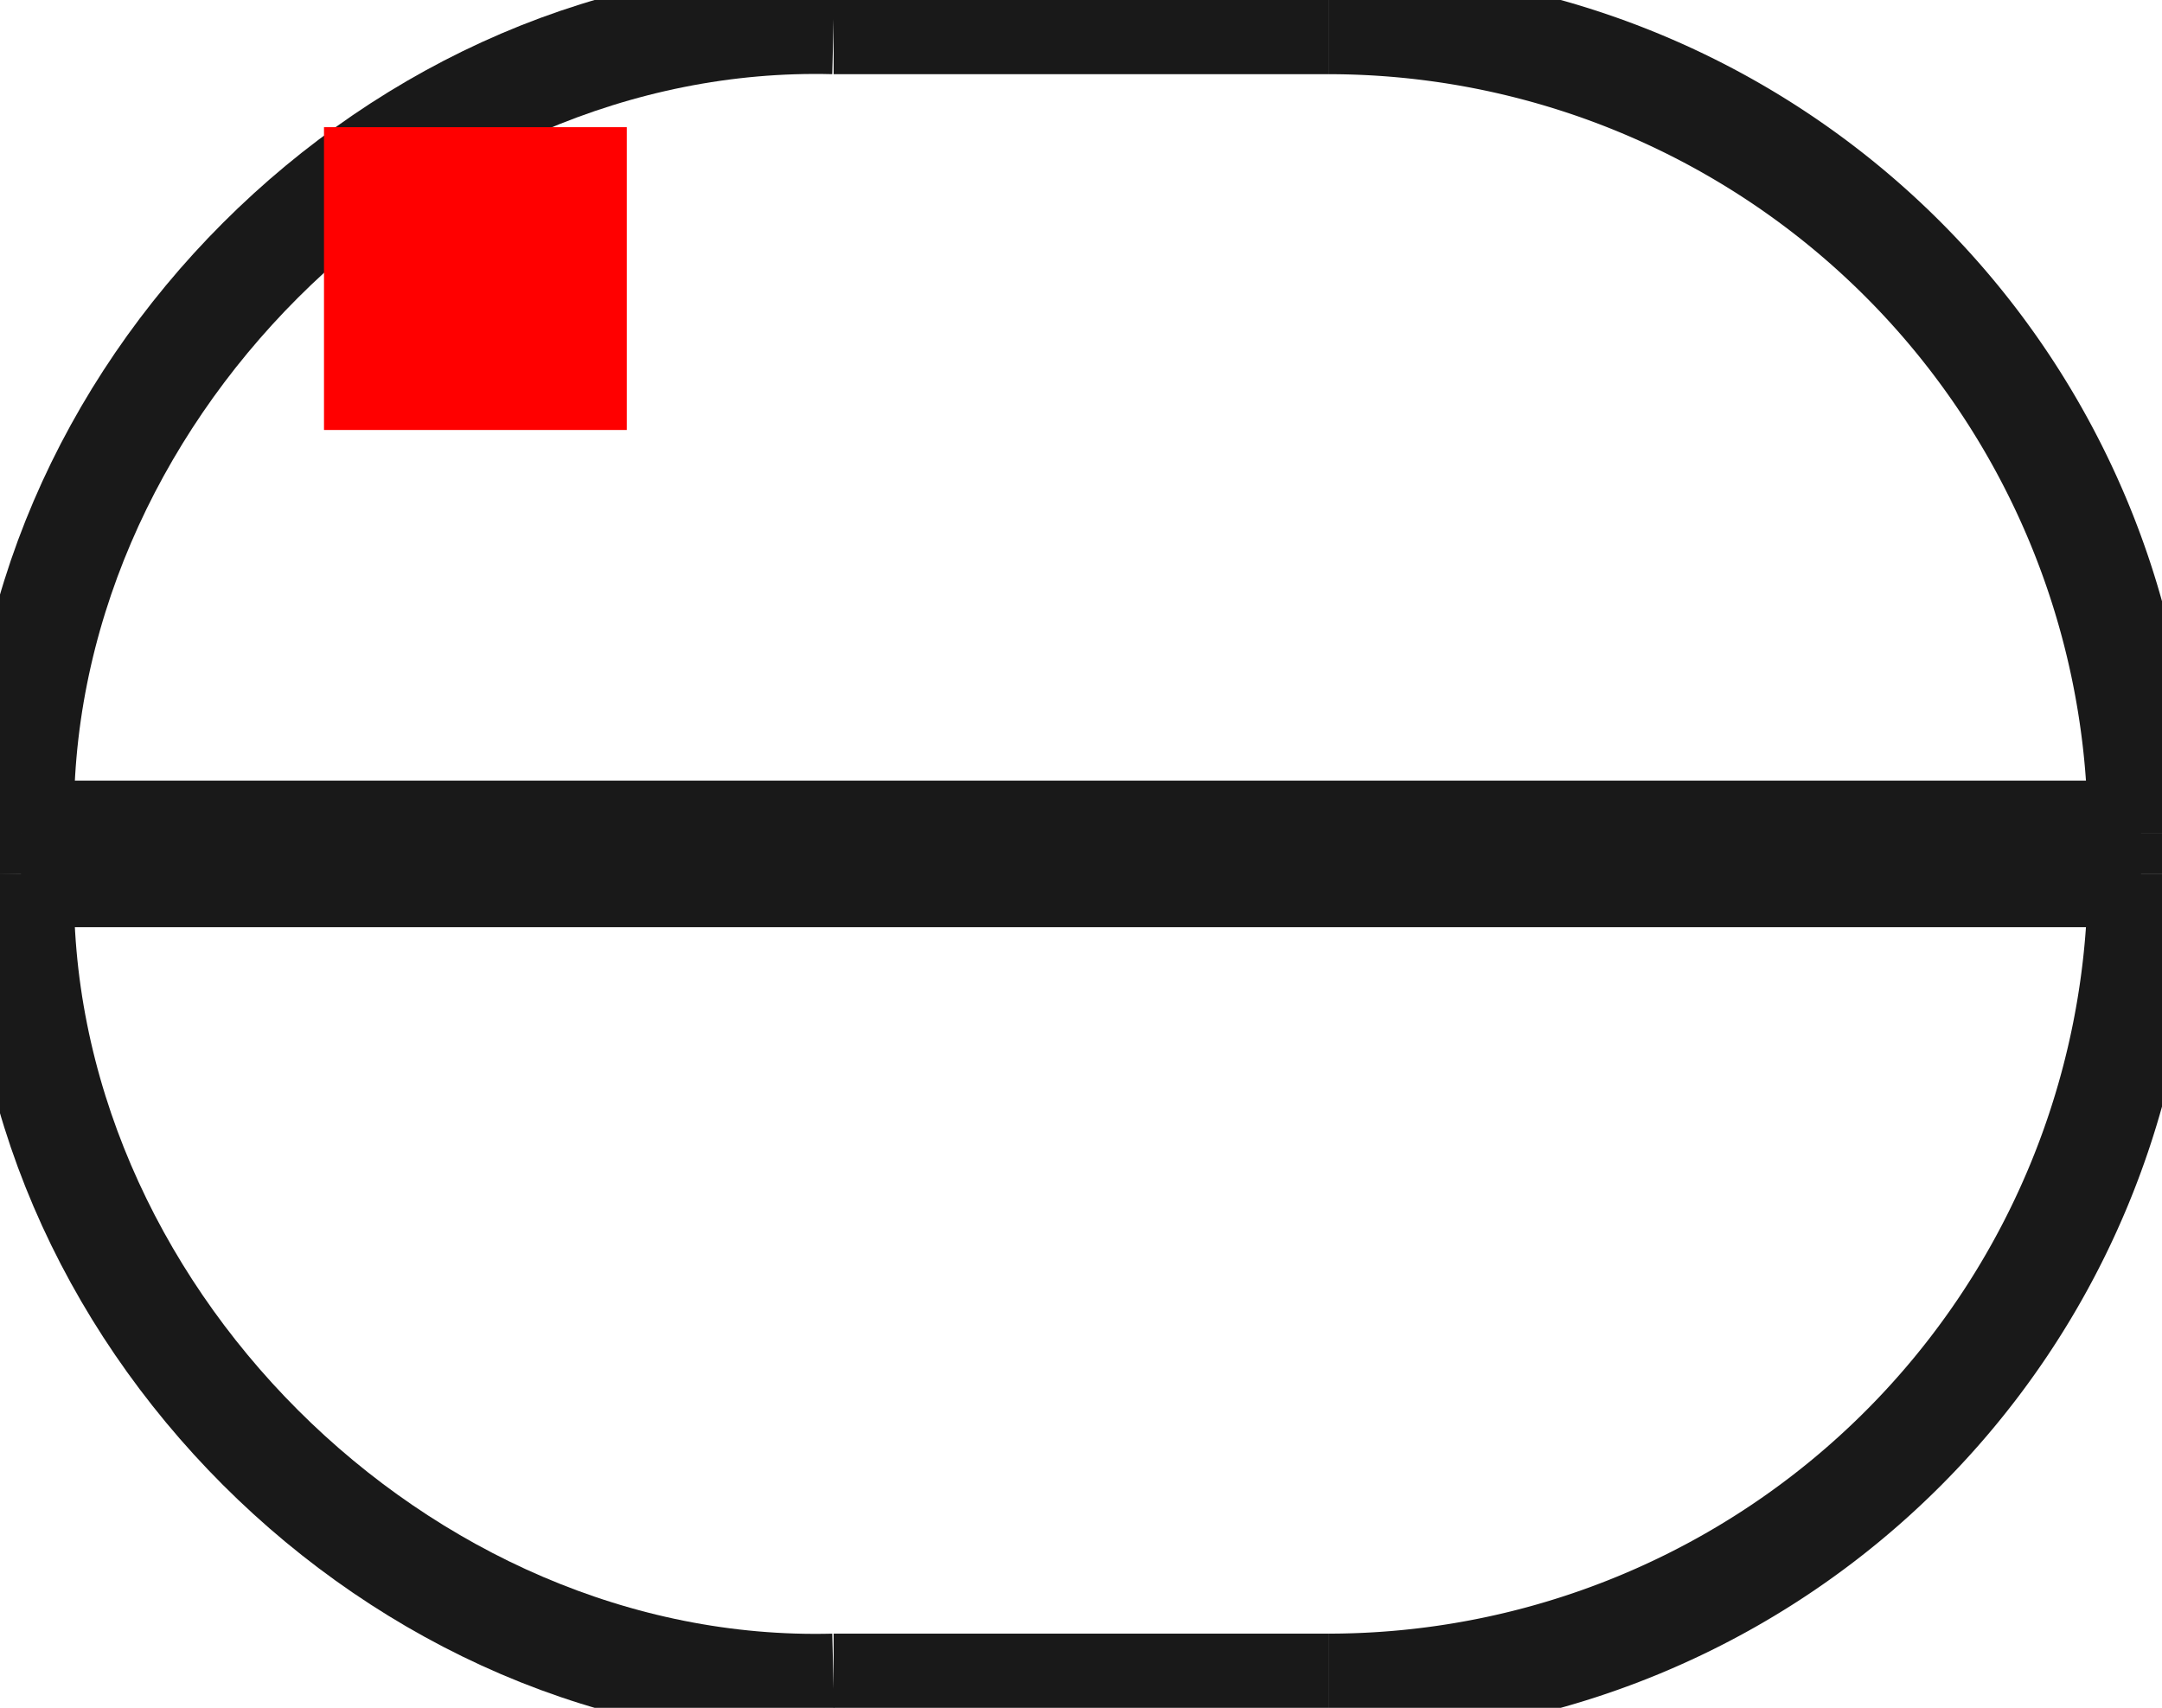 <?xml version="1.0"?>
<!DOCTYPE svg PUBLIC "-//W3C//DTD SVG 1.1//EN" "http://www.w3.org/Graphics/SVG/1.1/DTD/svg11.dtd">
<svg width="7.14mm" height="5.64mm" viewBox="0 0 7.14 5.64" xmlns="http://www.w3.org/2000/svg" version="1.1">
<g id="Shape2DView" transform="translate(1.07,1.42) scale(1,-1)">
<path id="Shape2DView_nwe0000"  d="M 6.0 -1.333 L 6.0 -1.467 " stroke="#191919" stroke-width="0.35 px" style="stroke-width:0.35;stroke-miterlimit:4;stroke-dasharray:none;fill:none;fill-opacity:1;fill-rule: evenodd"/>
<path id="Shape2DView_nwe0001"  d="M 6.0 -1.333 A 2.683 2.683 0 0 1 3.317 1.35" stroke="#191919" stroke-width="0.35 px" style="stroke-width:0.35;stroke-miterlimit:4;stroke-dasharray:none;fill:none;fill-opacity:1;fill-rule: evenodd"/>
<path id="Shape2DView_nwe0002"  d="M 3.317 1.35 L 3.297 1.35 L 3.236 1.35 L 3.139 1.35 L 3.009 1.35 L 2.855 1.35 L 2.682 1.35 L 2.5 1.35 L 2.318 1.35 L 2.145 1.35 L 1.991 1.35 L 1.861 1.35 L 1.764 1.35 L 1.703 1.35 L 1.683 1.35 " stroke="#191919" stroke-width="0.35 px" style="stroke-width:0.35;stroke-miterlimit:4;stroke-dasharray:none;fill:none;fill-opacity:1;fill-rule: evenodd"/>
<path id="Shape2DView_nwe0003"  d="M 6.0 -1.467 A 2.683 2.683 0 0 0 3.317 -4.15" stroke="#191919" stroke-width="0.35 px" style="stroke-width:0.35;stroke-miterlimit:4;stroke-dasharray:none;fill:none;fill-opacity:1;fill-rule: evenodd"/>
<path id="Shape2DView_nwe0004"  d="M 3.317 -4.15 L 3.297 -4.15 L 3.236 -4.15 L 3.139 -4.15 L 3.009 -4.15 L 2.855 -4.15 L 2.682 -4.15 L 2.5 -4.15 L 2.318 -4.15 L 2.145 -4.15 L 1.991 -4.15 L 1.861 -4.15 L 1.764 -4.15 L 1.703 -4.15 L 1.683 -4.15 " stroke="#191919" stroke-width="0.35 px" style="stroke-width:0.35;stroke-miterlimit:4;stroke-dasharray:none;fill:none;fill-opacity:1;fill-rule: evenodd"/>
<path id="Shape2DView_nwe0005"  d="M 6.0 -1.333 L 5.912 -1.333 L 5.653 -1.333 L 5.236 -1.333 L 4.682 -1.333 L 4.019 -1.333 L 3.279 -1.333 L 2.5 -1.333 L 1.721 -1.333 L 0.981 -1.333 L 0.318 -1.333 L -0.236 -1.333 L -0.653 -1.333 L -0.912 -1.333 L -1.0 -1.333 " stroke="#191919" stroke-width="0.35 px" style="stroke-width:0.35;stroke-miterlimit:4;stroke-dasharray:none;fill:none;fill-opacity:1;fill-rule: evenodd"/>
<path id="Shape2DView_nwe0006"  d="M 6.0 -1.467 L 5.912 -1.467 L 5.653 -1.467 L 5.236 -1.467 L 4.682 -1.467 L 4.019 -1.467 L 3.279 -1.467 L 2.5 -1.467 L 1.721 -1.467 L 0.981 -1.467 L 0.318 -1.467 L -0.236 -1.467 L -0.653 -1.467 L -0.912 -1.467 L -1.0 -1.467 " stroke="#191919" stroke-width="0.35 px" style="stroke-width:0.35;stroke-miterlimit:4;stroke-dasharray:none;fill:none;fill-opacity:1;fill-rule: evenodd"/>
<path id="Shape2DView_nwe0007"  d="M -1.0 -1.467 L -1.0 -1.333 " stroke="#191919" stroke-width="0.35 px" style="stroke-width:0.35;stroke-miterlimit:4;stroke-dasharray:none;fill:none;fill-opacity:1;fill-rule: evenodd"/>
<path id="Shape2DView_nwe0008"  d="M -1.0 -1.333 C -1.037 0.101 0.249 1.387 1.683 1.35 " stroke="#191919" stroke-width="0.35 px" style="stroke-width:0.35;stroke-miterlimit:4;stroke-dasharray:none;fill:none;fill-opacity:1;fill-rule: evenodd"/>
<path id="Shape2DView_nwe0009"  d="M -1.0 -1.467 C -1.037 -2.901 0.249 -4.187 1.683 -4.15 " stroke="#191919" stroke-width="0.35 px" style="stroke-width:0.35;stroke-miterlimit:4;stroke-dasharray:none;fill:none;fill-opacity:1;fill-rule: evenodd"/>
<title>b'Shape2DView'</title>
</g>
<g id="Rectangle" transform="translate(1.07,1.42) scale(1,-1)">
<rect fill="#ff0000" id="origin" width="1" height="1" x="0" y="0" />
<title>b'Rectangle'</title>
</g>
</svg>